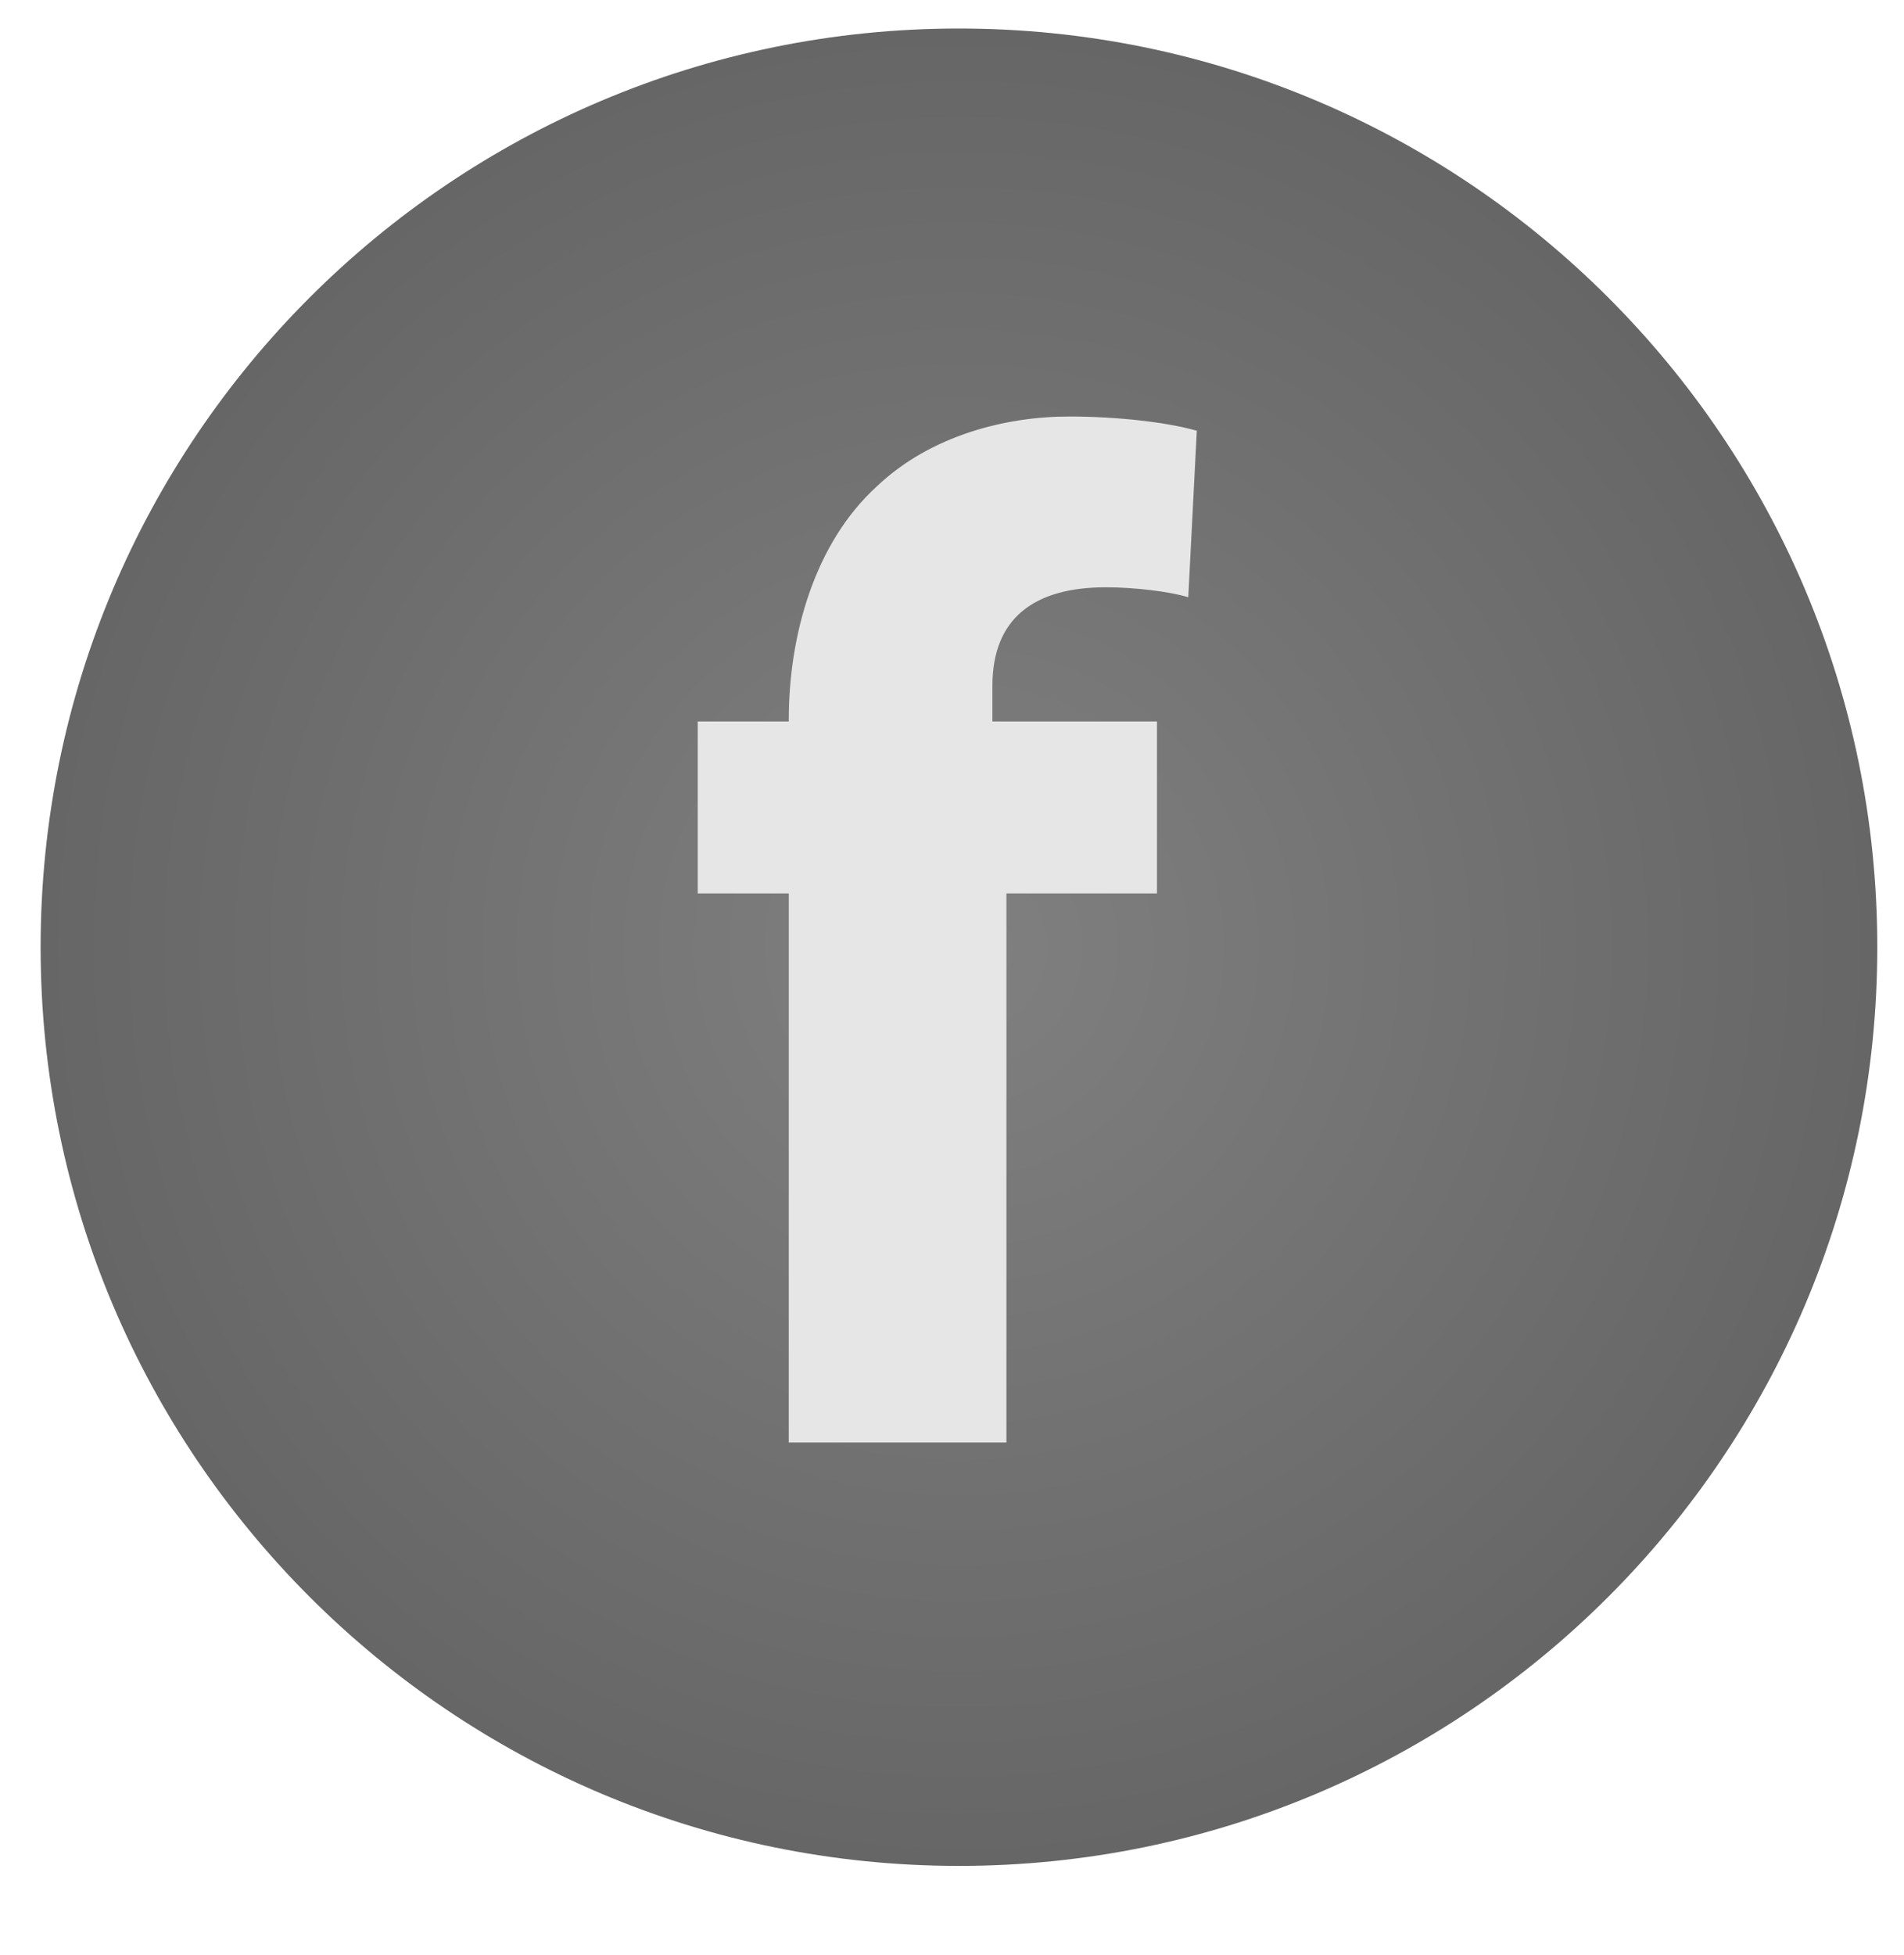 <?xml version="1.0" encoding="utf-8"?>
<!-- Generator: Adobe Illustrator 16.0.0, SVG Export Plug-In . SVG Version: 6.00 Build 0)  -->
<!DOCTYPE svg PUBLIC "-//W3C//DTD SVG 1.1//EN" "http://www.w3.org/Graphics/SVG/1.1/DTD/svg11.dtd">
<svg version="1.1" id="Layer_4" xmlns="http://www.w3.org/2000/svg" xmlns:xlink="http://www.w3.org/1999/xlink" x="0px" y="0px"
	 width="151.26px" height="155.225px" viewBox="0 0 151.26 155.225" enable-background="new 0 0 151.26 155.225"
	 xml:space="preserve">
<symbol  id="F" viewBox="-72.956 -72.956 145.911 145.913">
	<use xlink:href="#Круг"  width="145.911" height="145.913" x="-72.956" y="-72.956" overflow="visible"/>
	<g>
		<path fill="#E6E6E6" d="M-13.52-39.334V4.27h-7.232v13.657h7.232v0.147c0,6.667,2.034,14.013,7.006,18.533
			c4.294,4.068,10.284,5.537,15.256,5.537c3.843,0,7.78-0.452,10.153-1.13l-0.678-13.222c-1.469,0.452-4.277,0.791-6.537,0.791
			c-5.65,0-9.023-2.407-9.023-7.832v-2.825h13.074V4.27H3.771v-43.604H-13.52z"/>
	</g>
</symbol>
<symbol  id="Круг" viewBox="-72.956 -72.956 145.911 145.913">
	<radialGradient id="SVGID_1_" cx="-4.882812e-04" cy="0" r="72.956" gradientUnits="userSpaceOnUse">
		<stop  offset="0" style="stop-color:#808080"/>
		<stop  offset="1" style="stop-color:#666666"/>
	</radialGradient>
	<path fill="url(#SVGID_1_)" d="M72.955,0c0,40.292-32.662,72.956-72.955,72.956c-40.292,0-72.956-32.664-72.956-72.956
		c0-40.292,32.664-72.957,72.956-72.957C40.293-72.956,72.955-40.291,72.955,0z"/>
</symbol>
<use xlink:href="#F"  width="145.911" height="145.913" x="-72.956" y="-72.956" transform="matrix(1 0 0 -1 76.183 75.221)" overflow="visible"/>
</svg>
